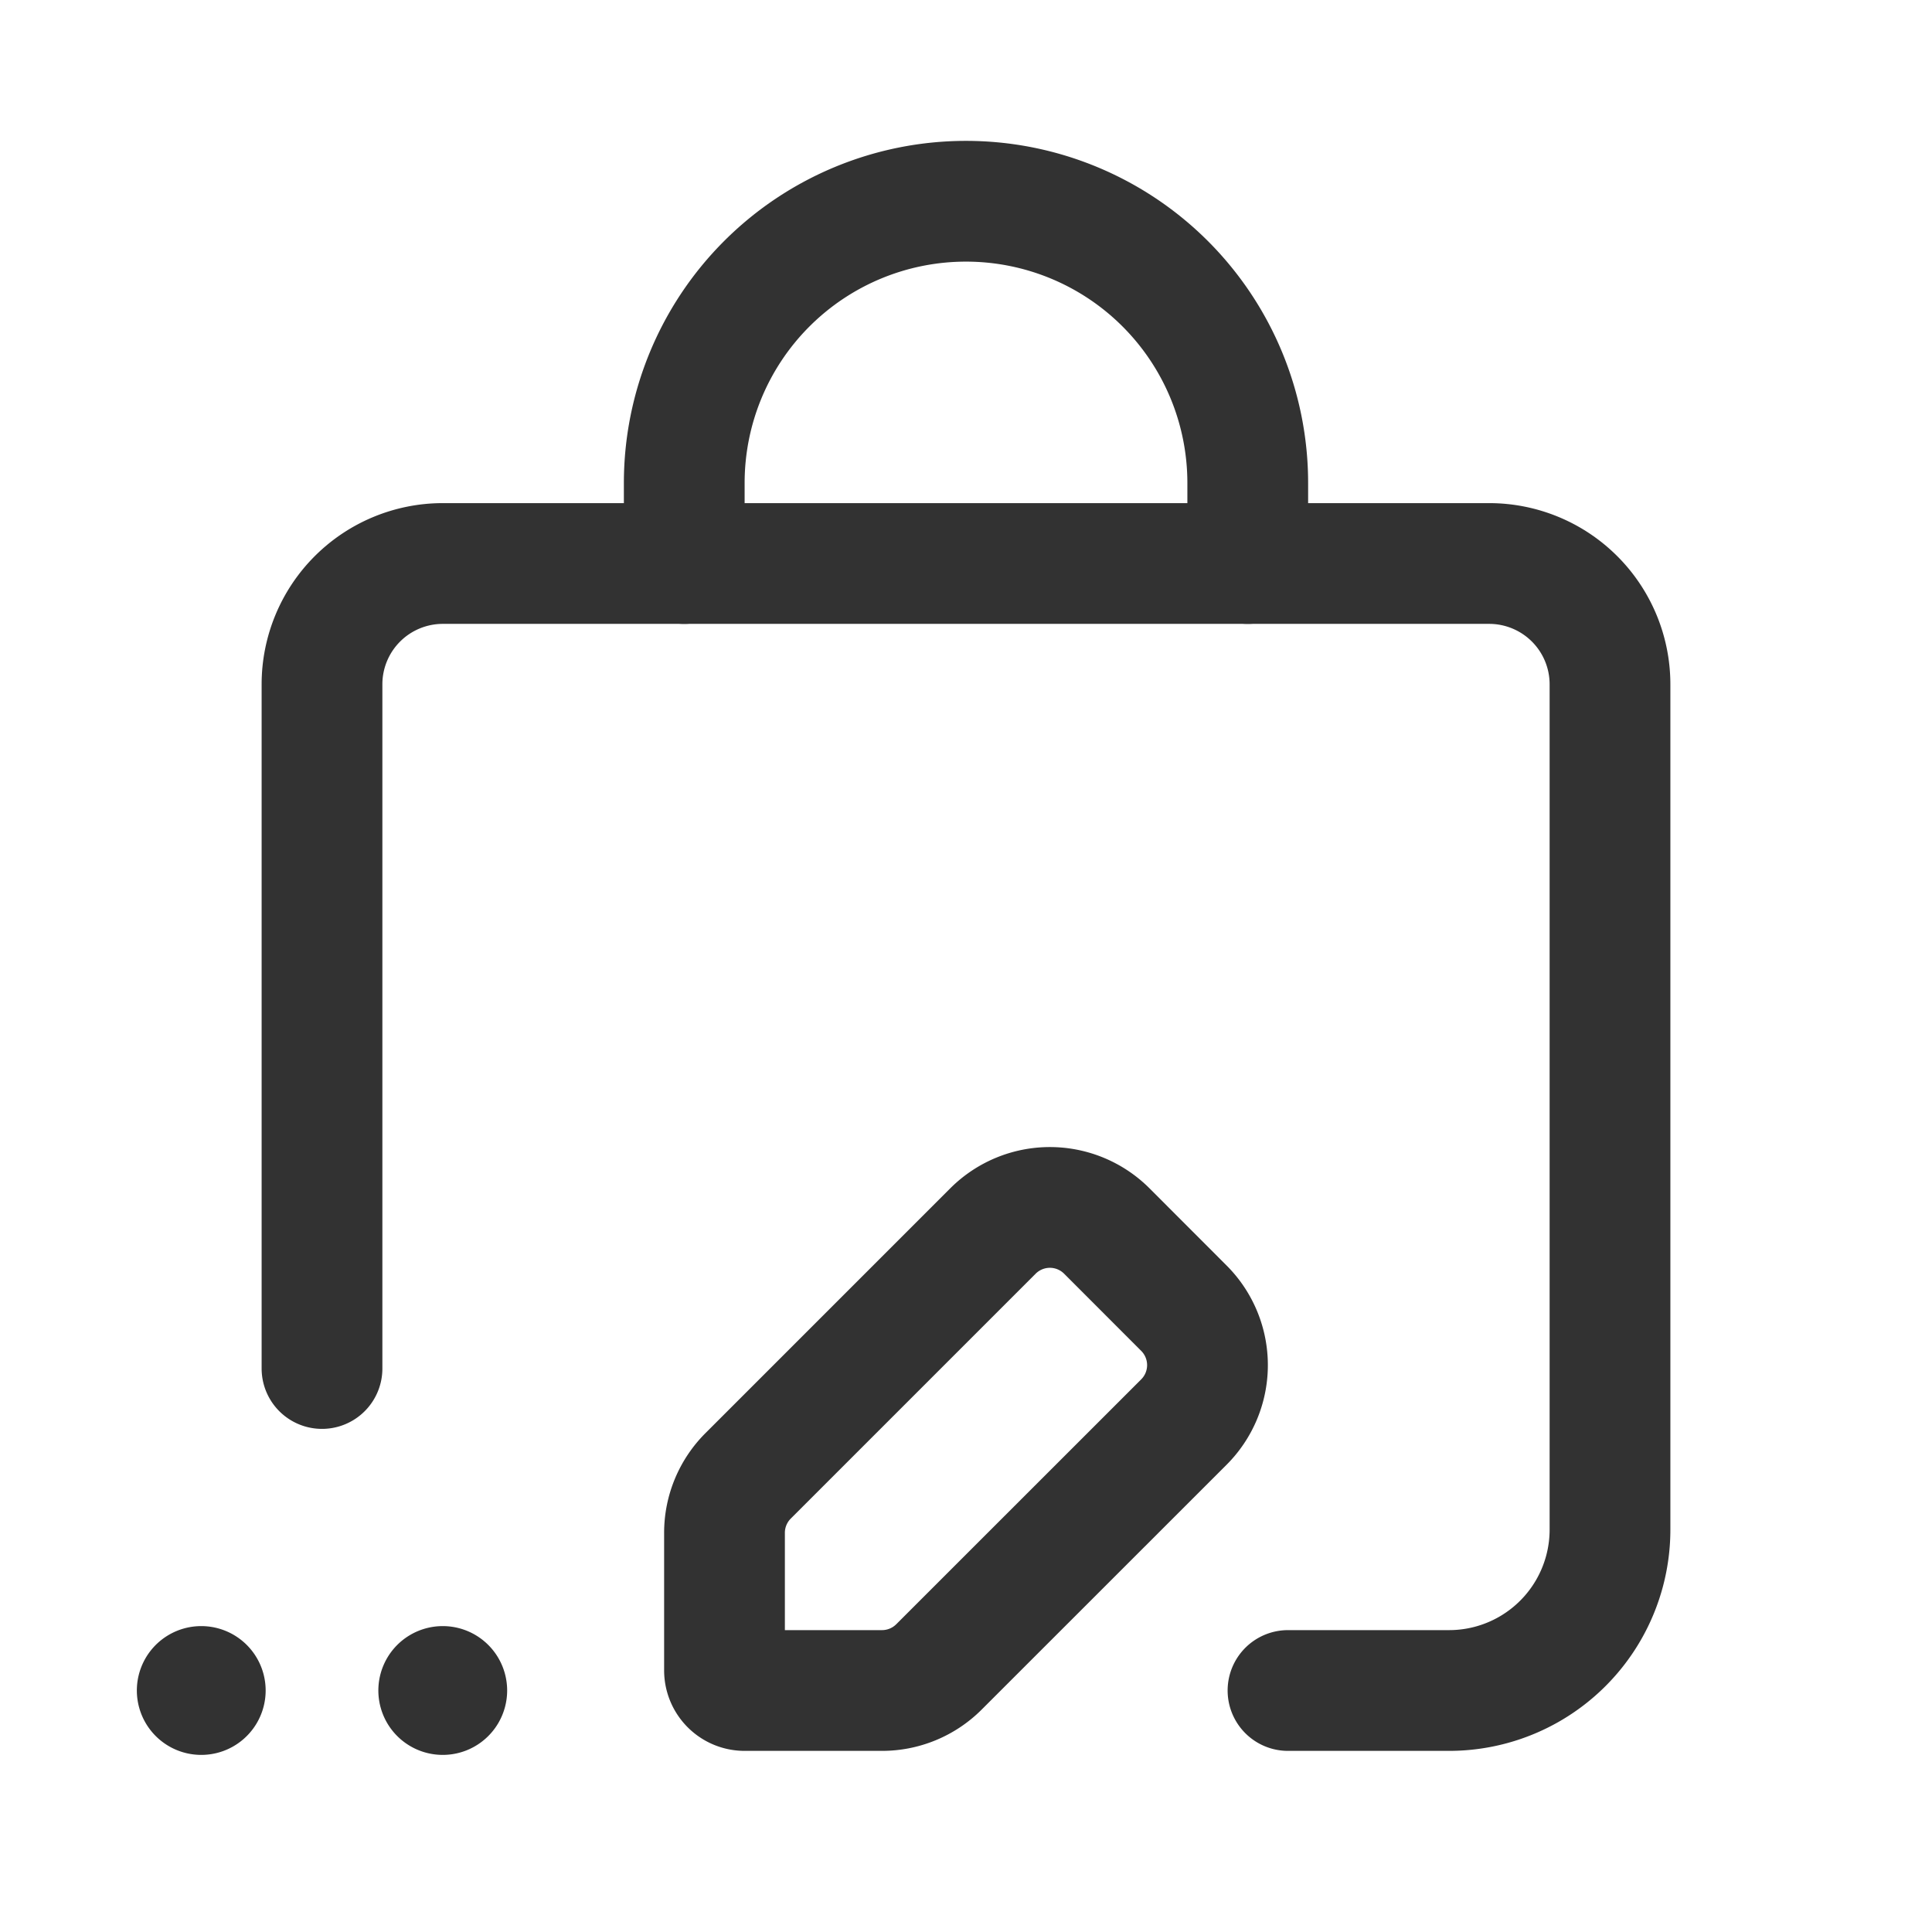 <svg id="Layer_3" data-name="Layer 3" xmlns="http://www.w3.org/2000/svg" viewBox="0 0 24 24"><path d="M16,21h2a1.999,1.999,0,0,0,2-2V8.5A1.501,1.501,0,0,0,18.5,7H5.5A1.501,1.501,0,0,0,4,8.5V17" fill="none" stroke="#323232" stroke-linecap="round" stroke-linejoin="round" stroke-width="1.5"/><path d="M8.5,7V6A3.5,3.5,0,0,1,12,2.5h0A3.5,3.5,0,0,1,15.5,6h0V7" fill="none" stroke="#323232" stroke-linecap="round" stroke-linejoin="round" stroke-width="1.5"/><path d="M9.293,18.334l3.042-3.042a1,1,0,0,1,1.414,0l.958.959a1,1,0,0,1,0,1.414l-3.042,3.041A1,1,0,0,1,10.958,21H9.25A.25.25,0,0,1,9,20.75V19.042A1,1,0,0,1,9.293,18.334Z" fill="none" stroke="#323232" stroke-linecap="round" stroke-linejoin="round" stroke-width="1.5"/><path d="M5.55,21A.05.05,0,1,1,5.5,20.95a.05.05,0,0,1,.05.05" fill="none" stroke="#323232" stroke-linecap="round" stroke-linejoin="round" stroke-width="1.5"/><path d="M2.55,21A.05.05,0,1,1,2.5,20.95a.05.05,0,0,1,.05.05" fill="none" stroke="#323232" stroke-linecap="round" stroke-linejoin="round" stroke-width="1.5"/><path d="M24,0H0V24H24Z" fill="none"/></svg>